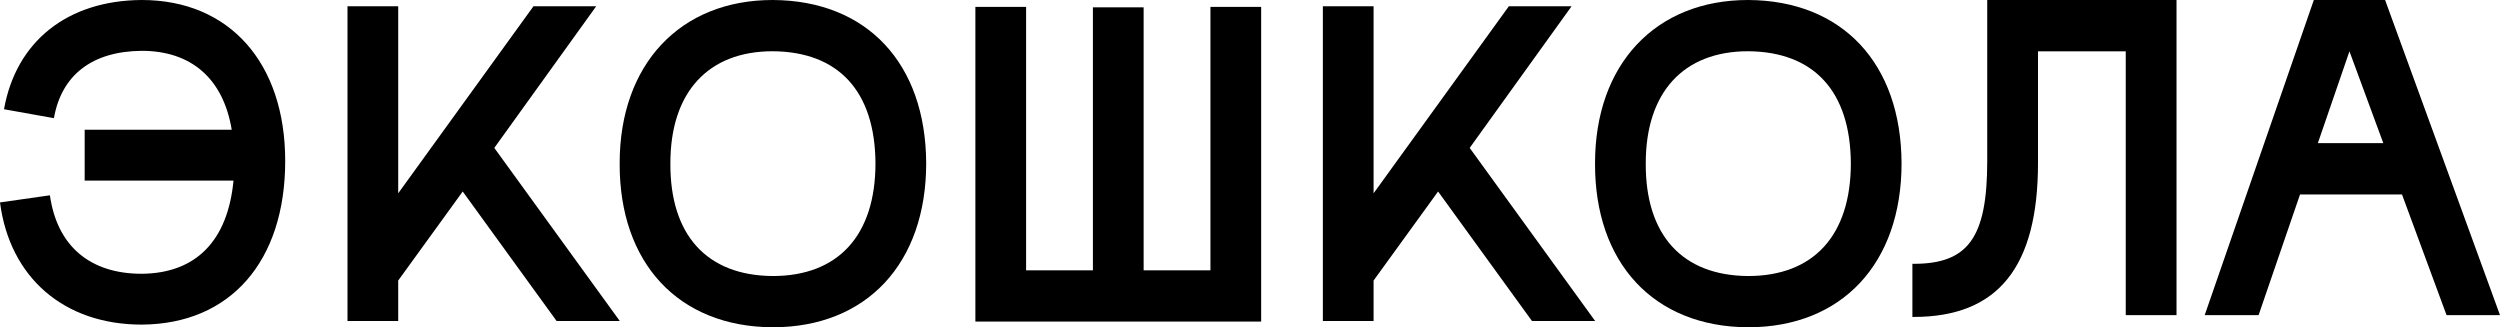 <svg width="275" height="36" viewBox="0 0 275 36" fill="none" xmlns="http://www.w3.org/2000/svg">
<path d="M15.588 35.706C25.343 35.657 31.372 28.741 31.372 17.706C31.372 6.916 25.244 0 15.588 0C7.402 0.049 1.765 4.561 0.441 12.017L5.931 12.998C6.765 8.24 10.147 5.641 15.588 5.591C21.029 5.591 24.558 8.632 25.489 14.273H9.313V19.864H25.686C25.048 26.534 21.519 30.066 15.588 30.115C9.853 30.115 6.274 27.025 5.49 21.483L0 22.267C1.078 30.556 7.059 35.706 15.588 35.706Z" fill="black"/>
<path d="M38.224 35.308H43.803V30.857L50.899 21.066L61.225 35.308H68.174L54.373 16.269L65.58 0.692H58.68L43.803 21.264V0.692H38.224V35.308Z" fill="black"/>
<path d="M84.997 36C95.323 36 101.881 28.978 101.881 17.951C101.832 6.973 95.372 0.049 84.997 0C74.818 0 68.163 7.071 68.163 17.951C68.114 28.928 74.622 35.95 84.997 36ZM84.997 30.363C77.754 30.313 73.693 25.863 73.742 17.951C73.742 10.137 77.901 5.637 84.997 5.637C92.24 5.687 96.253 10.038 96.302 17.951C96.302 25.912 92.191 30.363 84.997 30.363Z" fill="black"/>
<path d="M107.292 35.373H138.727V0.758H133.149V29.736H125.799V0.807H120.22V29.736H112.871V0.758H107.292V35.373Z" fill="black"/>
<path d="M145.515 35.308H151.094V30.857L158.19 21.066L168.516 35.308H175.465L161.665 16.269L172.871 0.692H165.971L151.094 21.264V0.692H145.515V35.308Z" fill="black"/>
<path d="M192.289 36C202.614 36 209.172 28.978 209.172 17.951C209.123 6.973 202.663 0.05 192.289 5.14882e-05C182.11 5.14882e-05 175.454 7.071 175.454 17.951C175.405 28.929 181.914 35.951 192.289 36ZM192.289 30.363C185.046 30.313 180.984 25.863 181.033 17.951C181.033 10.137 185.193 5.637 192.289 5.637C199.531 5.687 203.544 10.039 203.593 17.951C203.593 25.912 199.482 30.363 192.289 30.363Z" fill="black"/>
<path d="M210.364 34.863H210.511C219.869 34.863 224.18 29.267 224.18 17.927V5.645H233.832V34.665H239.417V1.02976e-05H218.595V17.729C218.595 26.147 216.488 29.02 210.511 29.02H210.364V34.863Z" fill="black"/>
<path d="M242.517 34.665H248.445L253.002 21.393H264.221L269.121 34.665H275L262.36 1.02976e-05H254.521L242.517 34.665ZM254.962 15.748L258.44 5.645L262.164 15.748H254.962Z" fill="black"/>
</svg>
